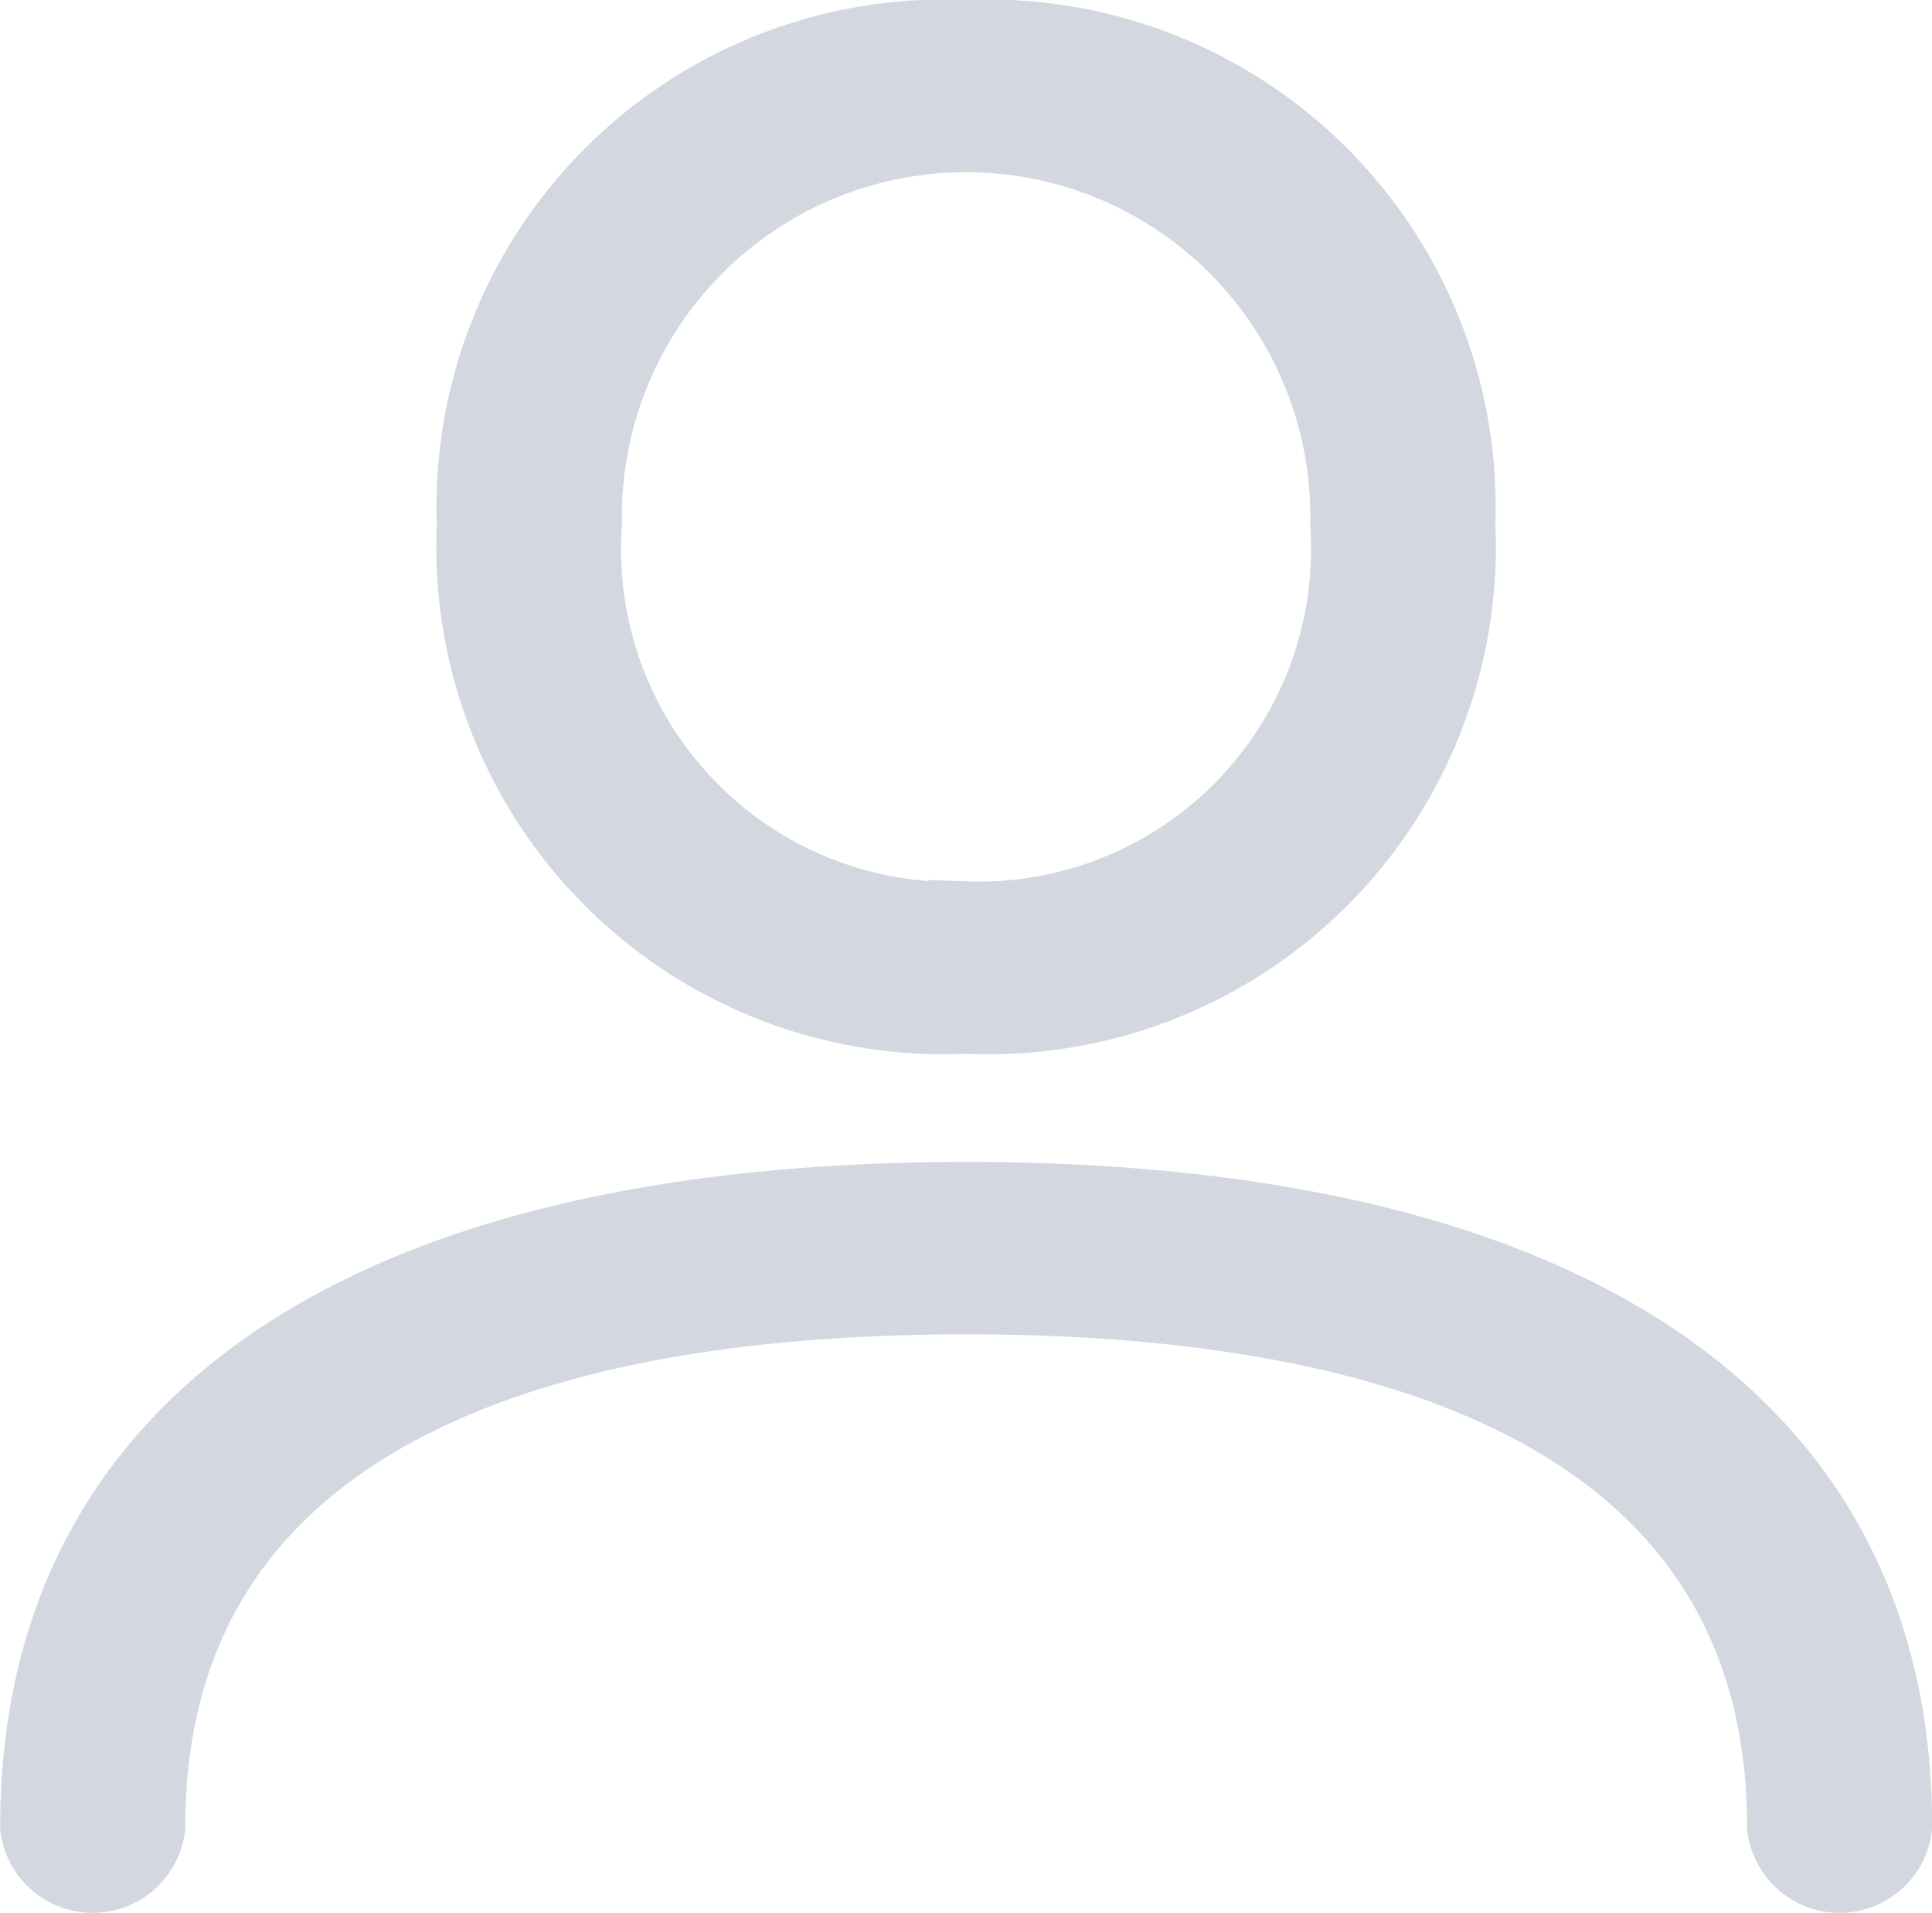 <svg xmlns="http://www.w3.org/2000/svg" width="22.898" height="22.668" viewBox="0 0 22.898 22.668">
  <g id="noun_friends_1297819" transform="translate(0.45 -0.063)">
    <g id="Group_47" data-name="Group 47" transform="translate(0 0)">
      <g id="Group_46" data-name="Group 46">
        <path id="Path_70" data-name="Path 70" d="M55,52.209a.652.652,0,0,1-1.294,0c0-4.234-3.548-6.284-9.705-6.284s-9.705,2.051-9.705,6.284a.652.652,0,0,1-1.294,0c0-4.991,4.214-7.427,11-7.427S55,47.218,55,52.209ZM44,42.6a5.564,5.564,0,0,1-5.823-5.82A5.566,5.566,0,0,1,44,31.013a5.566,5.566,0,0,1,5.823,5.771A5.564,5.564,0,0,1,44,42.6Zm0-1.143a4.389,4.389,0,0,0,4.529-4.678,4.53,4.53,0,1,0-9.058,0A4.389,4.389,0,0,0,44,41.462Z" transform="translate(-33 -30.5)" fill="#d3d8e0" stroke="#d3d8e0" stroke-width="0.9"/>
      </g>
    </g>
  </g>
</svg>

